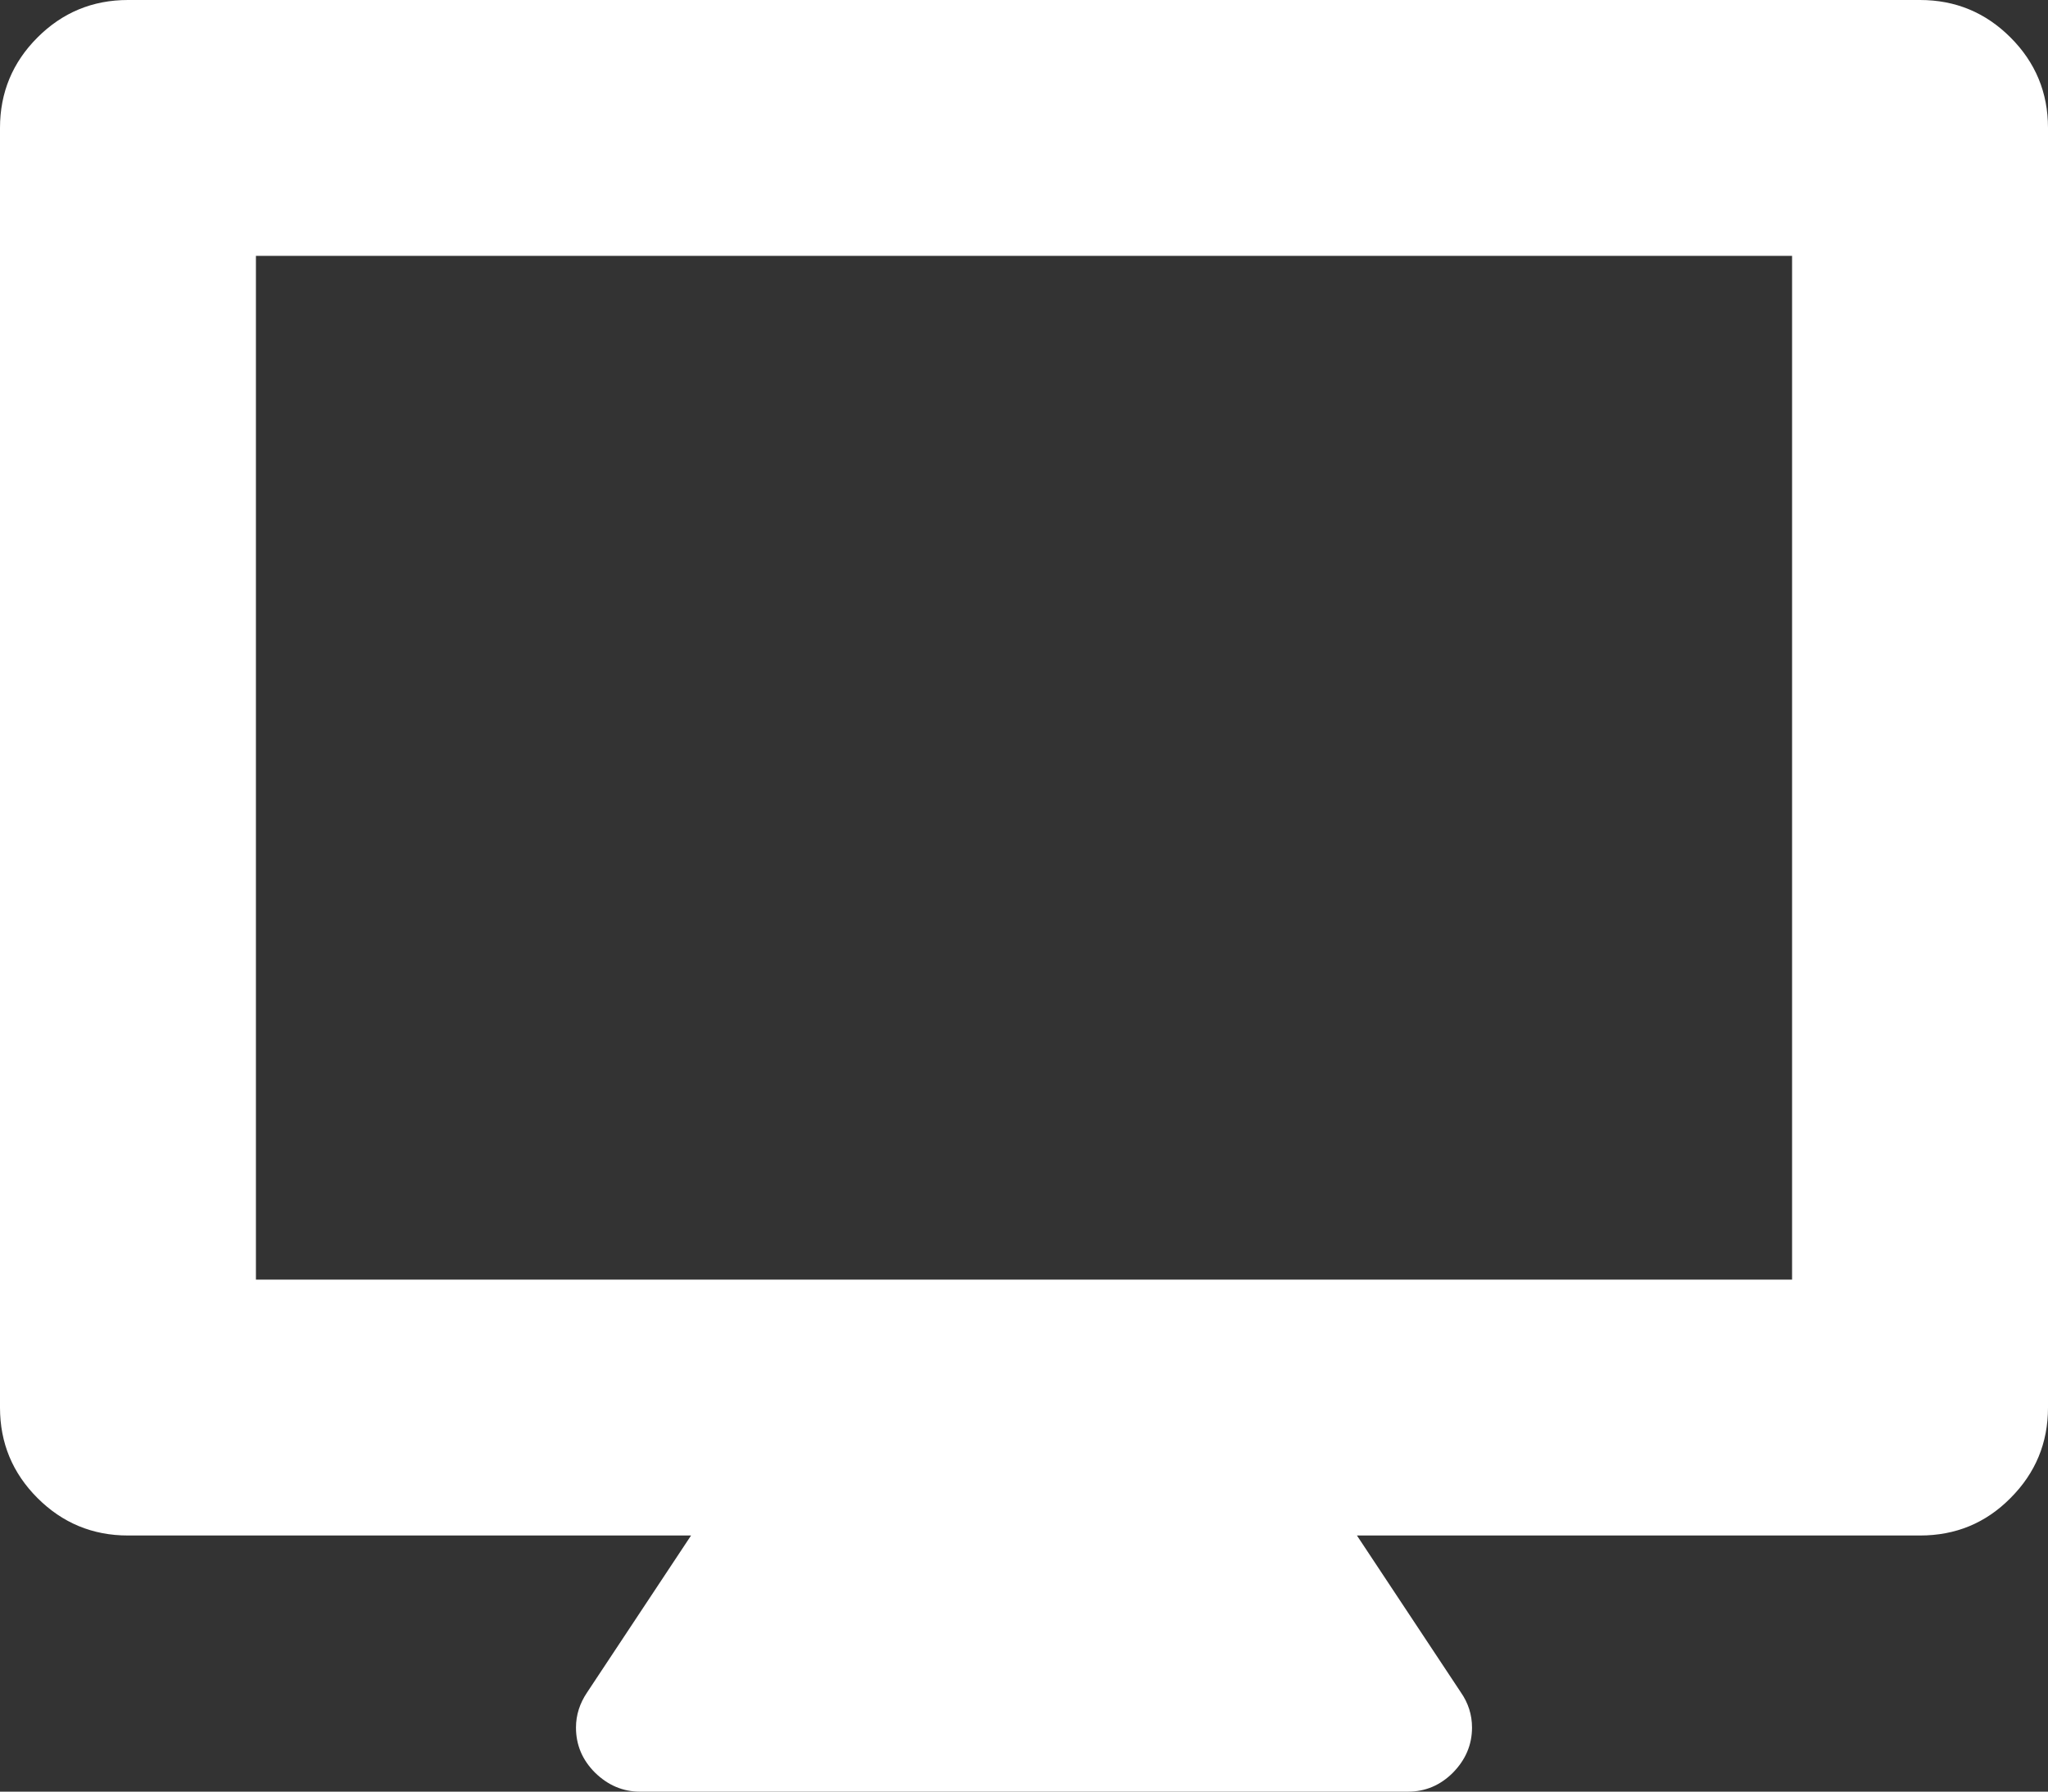 <?xml version="1.0" encoding="utf-8"?>
<!-- Generator: Adobe Illustrator 18.1.0, SVG Export Plug-In . SVG Version: 6.00 Build 0)  -->
<!DOCTYPE svg PUBLIC "-//W3C//DTD SVG 1.1//EN" "http://www.w3.org/Graphics/SVG/1.1/DTD/svg11.dtd">
<svg version="1.1" id="Layer_1" xmlns="http://www.w3.org/2000/svg" xmlns:xlink="http://www.w3.org/1999/xlink" x="0px" y="0px"
	 viewBox="46.3 0 699.4 612" enable-background="new 46.3 0 699.4 612" xml:space="preserve">
<rect x="46.3" y="0" width="699.4" height="612" fill="#333333" stroke="none"/>
<g>
	<path fill="#FFFFFF" d="M702,0c12.1,0,22.4,4.3,30.9,12.8c8.5,8.5,12.8,18.8,12.8,30.9v437.1c0,12.1-4.3,22.4-12.8,30.9
		c-8.5,8.6-18.8,12.8-30.9,12.8H509.7l35.5,53.6c2.5,3.6,3.8,7.6,3.8,12c0,5.9-2.2,11-6.5,15.4c-4.3,4.3-9.4,6.5-15.4,6.5H264.9
		c-5.9,0-11-2.2-15.4-6.5c-4.3-4.3-6.5-9.4-6.5-15.4c0-4.3,1.3-8.3,3.8-12l35.5-53.6H90c-12.1,0-22.4-4.3-30.9-12.8
		c-8.5-8.5-12.8-18.8-12.8-30.9V43.7c0-12.1,4.3-22.4,12.8-30.9C67.6,4.3,77.9,0,90,0H702z M658.3,437.1V87.4H133.7v349.7H658.3z"/>
</g>
</svg>
